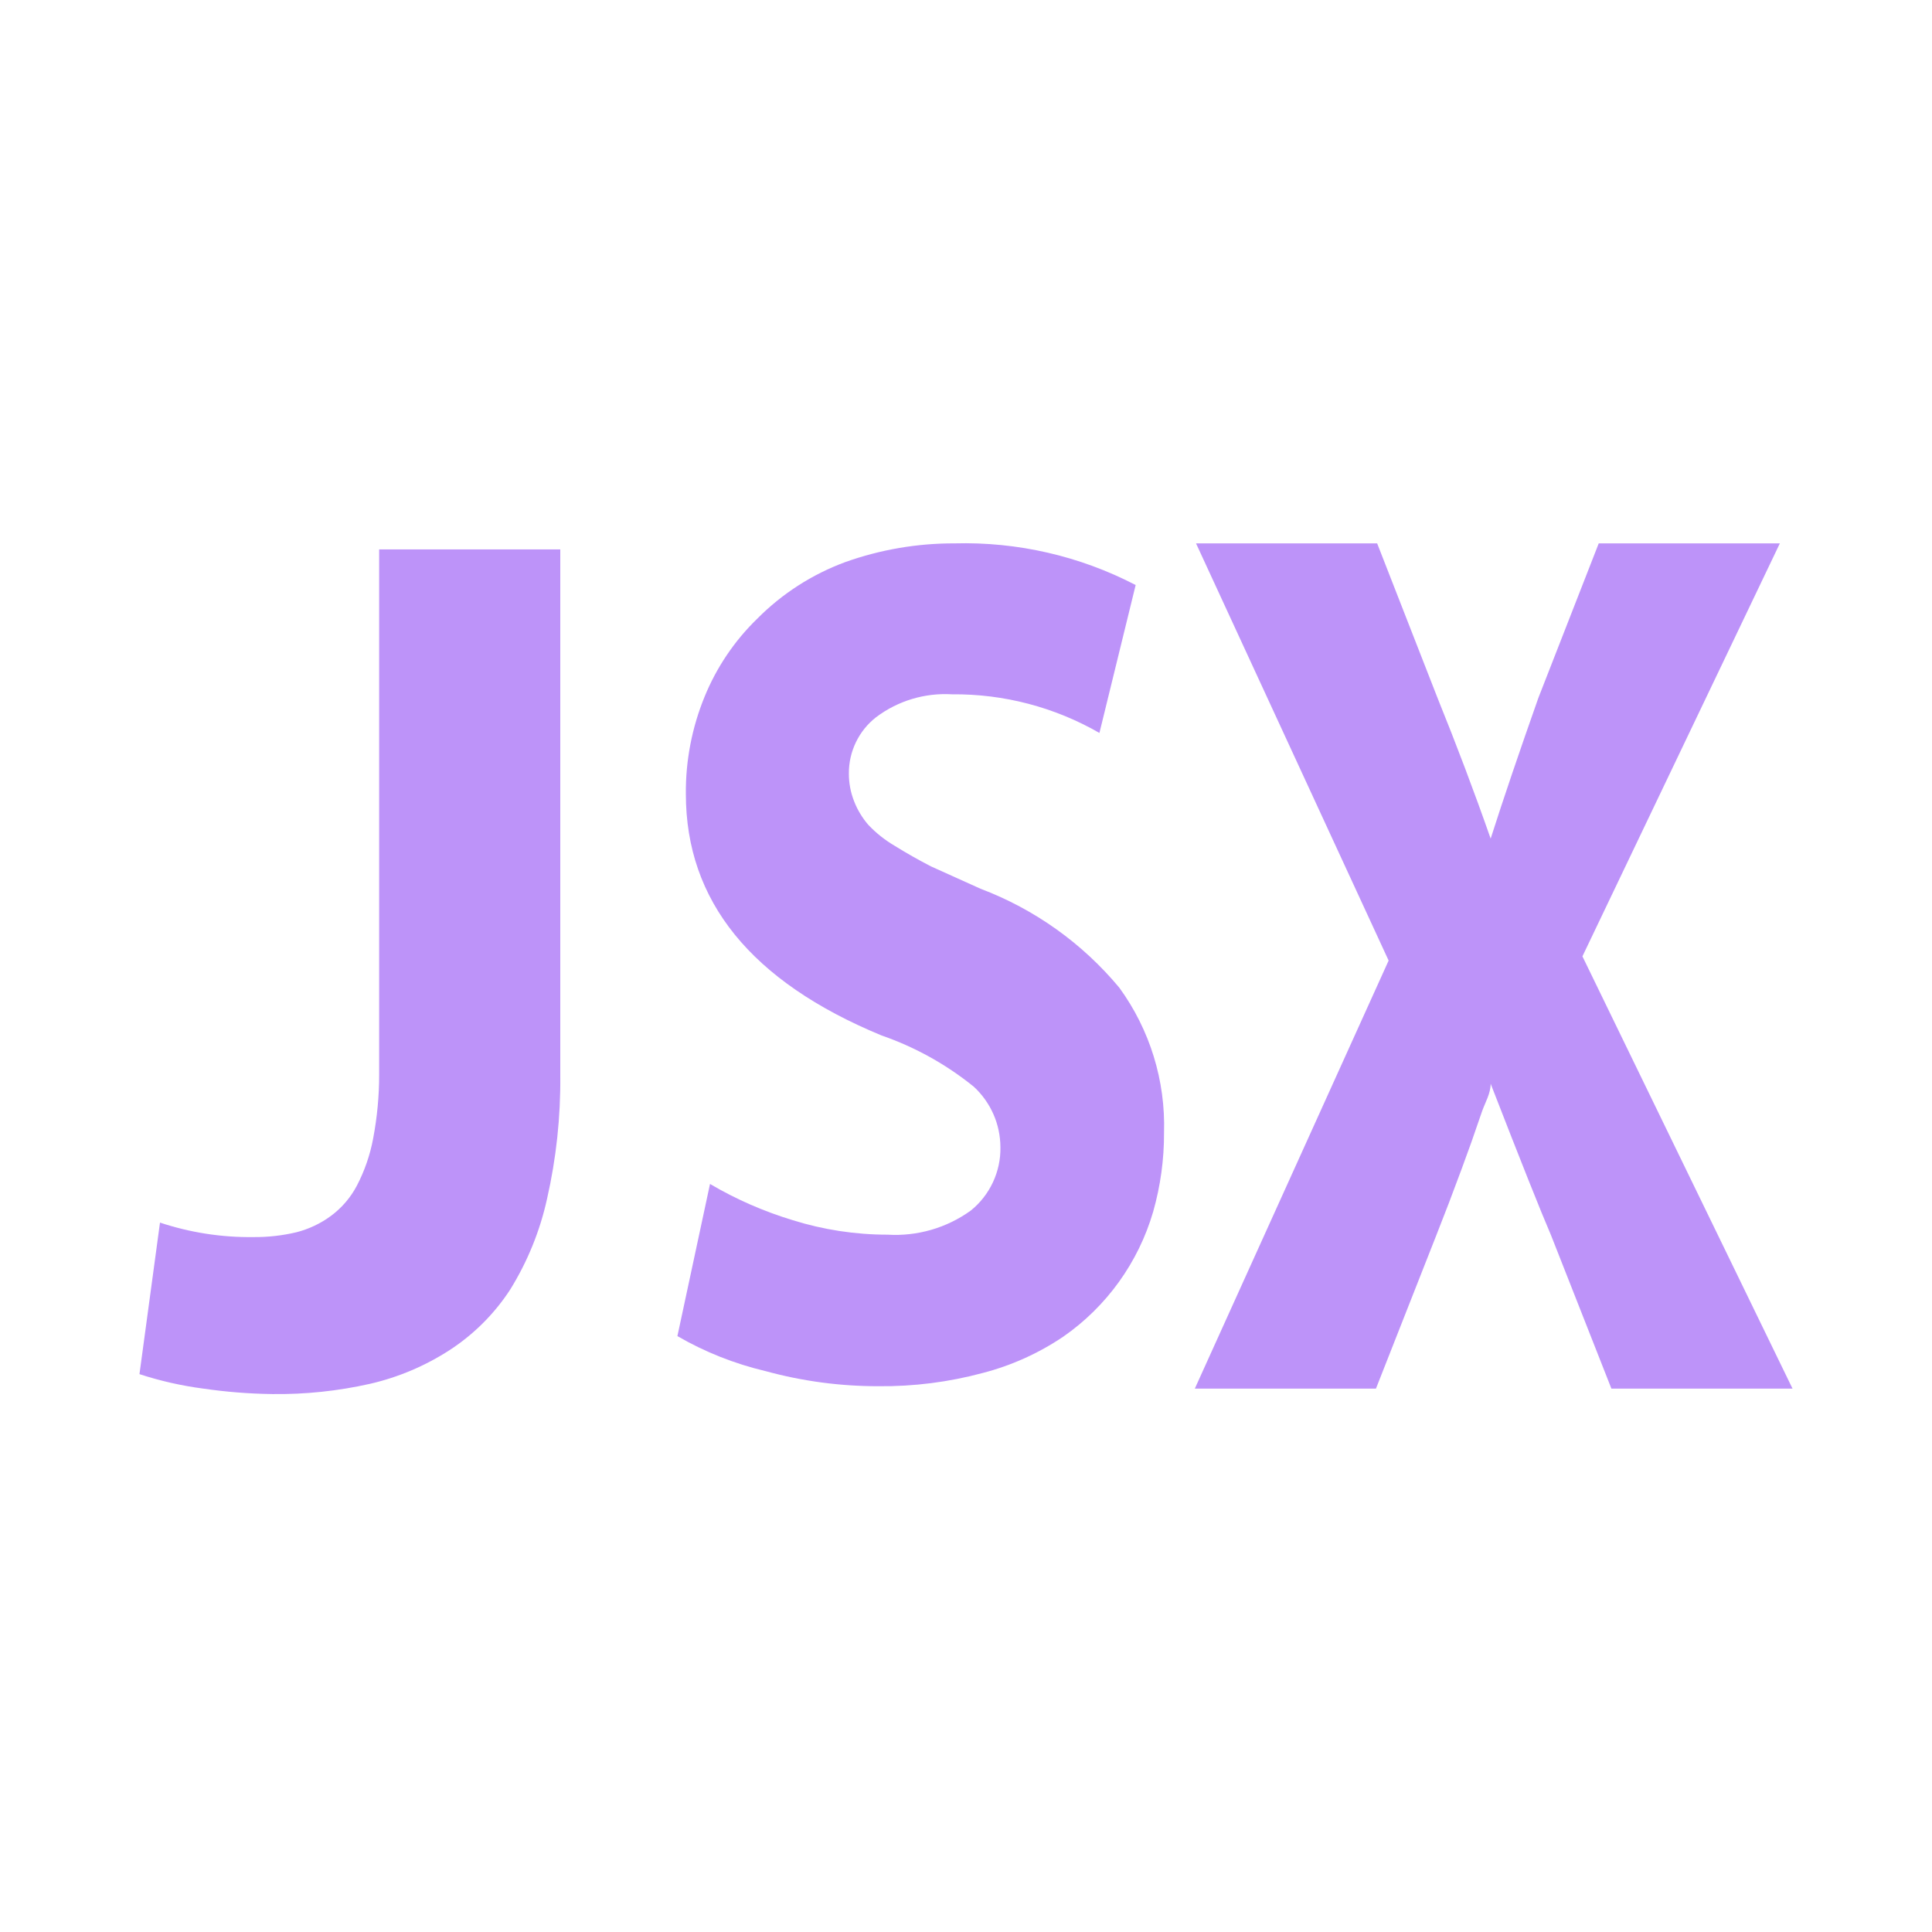 <svg width="32" height="32" viewBox="0 0 32 32" fill="none" xmlns="http://www.w3.org/2000/svg">
<path d="M6.28 17.79V9.1H9.28V17.81C9.287 18.5 9.213 19.188 9.06 19.86C8.943 20.391 8.736 20.898 8.45 21.36C8.19 21.759 7.849 22.1 7.45 22.36C7.046 22.622 6.599 22.812 6.13 22.92C5.598 23.04 5.055 23.097 4.51 23.09C4.128 23.085 3.748 23.055 3.37 23C3.01 22.953 2.655 22.873 2.31 22.76L2.65 20.25C3.15 20.416 3.674 20.497 4.2 20.49C4.439 20.492 4.677 20.465 4.91 20.41C5.116 20.357 5.309 20.266 5.48 20.14C5.659 20.008 5.806 19.837 5.91 19.64C6.038 19.395 6.129 19.132 6.18 18.86C6.247 18.507 6.281 18.149 6.28 17.79Z" fill="#BD93F9"/>
<path d="M11.22 22.13L11.76 19.61C12.191 19.864 12.651 20.065 13.13 20.21C13.638 20.369 14.168 20.45 14.7 20.45C15.192 20.48 15.68 20.339 16.08 20.05C16.236 19.924 16.361 19.764 16.446 19.582C16.531 19.4 16.574 19.201 16.57 19C16.569 18.812 16.53 18.626 16.454 18.454C16.378 18.282 16.268 18.128 16.13 18C15.673 17.63 15.155 17.342 14.6 17.15C12.44 16.257 11.36 14.923 11.36 13.15C11.355 12.598 11.461 12.051 11.67 11.54C11.868 11.055 12.164 10.615 12.54 10.25C12.952 9.834 13.45 9.513 14 9.31C14.581 9.103 15.193 8.998 15.81 9C16.852 8.972 17.885 9.209 18.81 9.69L18.21 12.14C17.468 11.713 16.626 11.492 15.77 11.5C15.318 11.473 14.871 11.607 14.51 11.88C14.369 11.99 14.255 12.131 14.177 12.293C14.099 12.454 14.059 12.631 14.06 12.81C14.059 12.971 14.09 13.131 14.15 13.28C14.205 13.419 14.283 13.547 14.38 13.66C14.509 13.797 14.658 13.915 14.82 14.01C15.013 14.13 15.213 14.243 15.42 14.35L16.24 14.72C17.136 15.059 17.928 15.624 18.54 16.36C19.046 17.056 19.306 17.9 19.28 18.76C19.282 19.203 19.221 19.644 19.1 20.07C18.855 20.91 18.329 21.641 17.61 22.14C17.204 22.414 16.754 22.617 16.28 22.74C15.716 22.892 15.134 22.966 14.55 22.96C13.918 22.961 13.289 22.877 12.68 22.71C12.168 22.589 11.675 22.394 11.22 22.13Z" fill="#BD93F9"/>
<path d="M29.69 23H26.69L25.69 20.46C25.523 20.073 25.19 19.237 24.69 17.95C24.69 18.11 24.6 18.26 24.55 18.4L24.37 18.92L24.21 19.36L24 19.92L23.79 20.46L22.79 23H19.79L23 15.91L19.81 9H22.81L23.81 11.56C24.123 12.333 24.417 13.11 24.69 13.89C24.903 13.223 25.167 12.447 25.48 11.56L26.48 9H29.48L26.21 15.84L29.69 23Z" fill="#BD93F9"/>
</svg>

